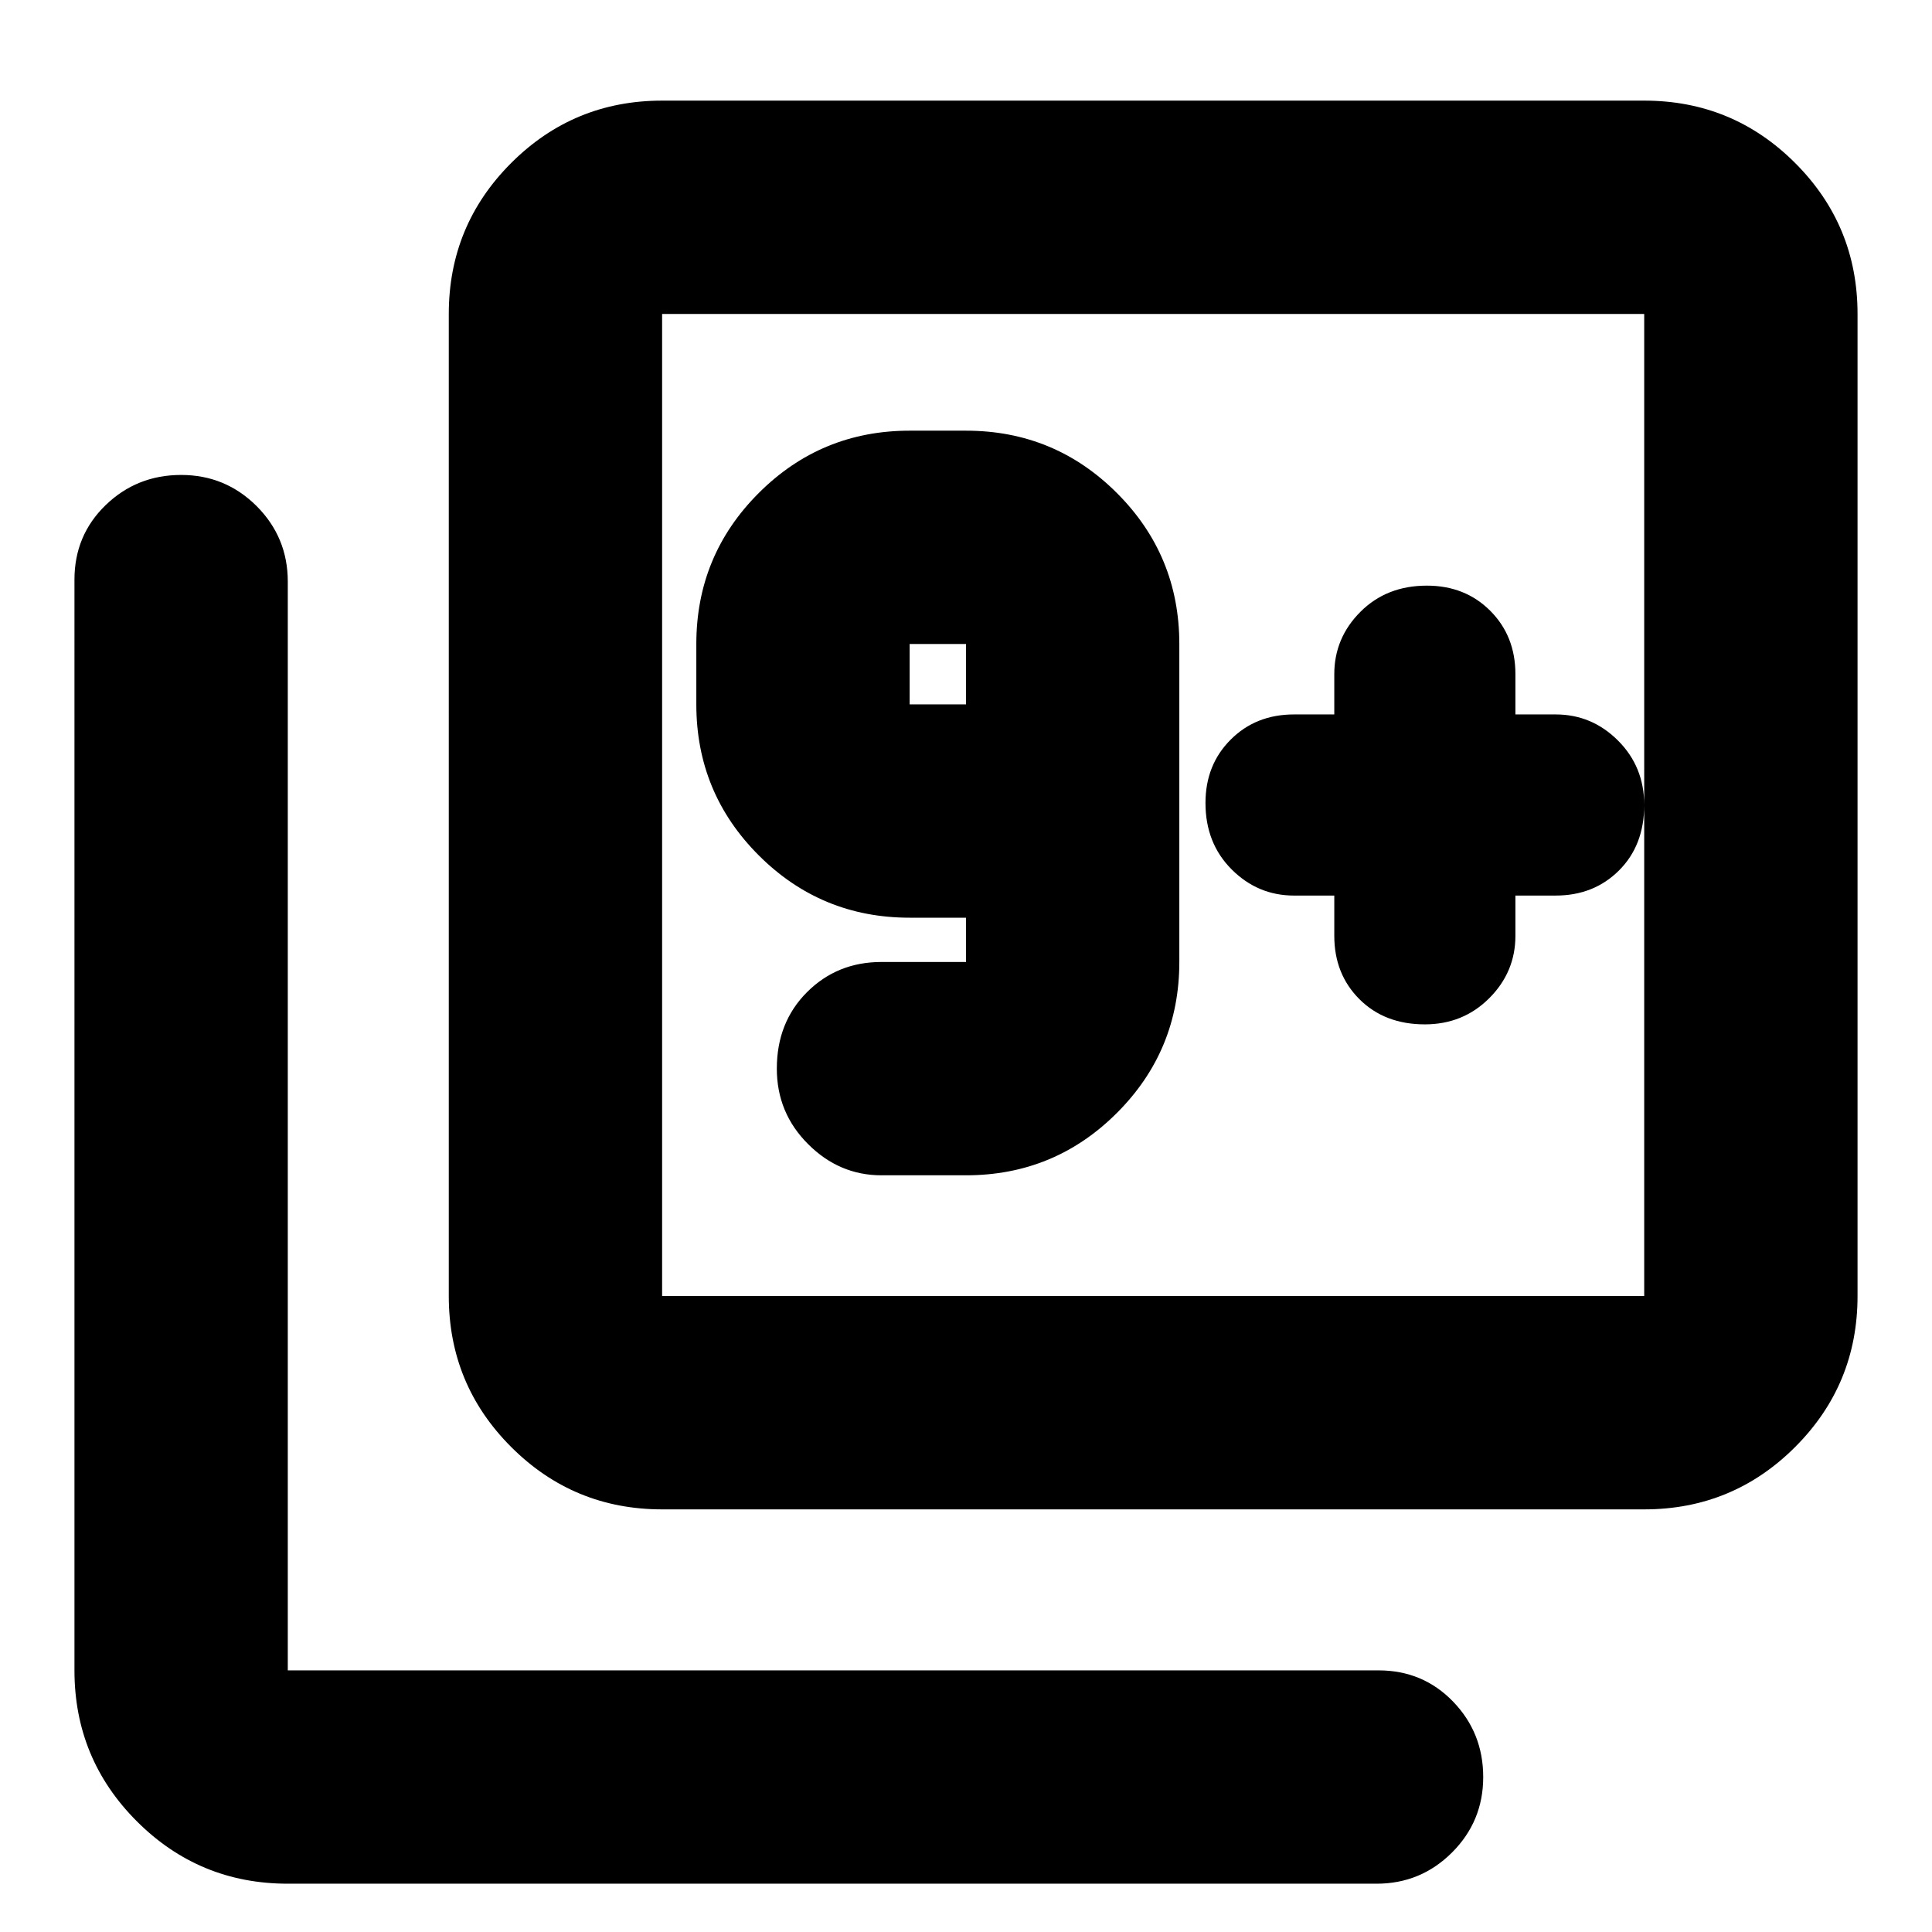 <svg xmlns="http://www.w3.org/2000/svg" height="24" width="24"><path d="M10.95 14.6H12q1.1 0 1.875-.775.775-.775.775-1.875V8q0-1.1-.775-1.875Q13.1 5.35 12 5.35h-.7q-1.1 0-1.875.775Q8.65 6.9 8.65 8v.75q0 1.1.775 1.875.775.775 1.875.775h.7v.55h-1.05q-.55 0-.925.375t-.375.95q0 .55.388.937.387.388.912.388ZM12 8.75h-.7V8h.7Zm4.575 2.375v.5q0 .475.312.787.313.313.813.313.475 0 .8-.325.325-.325.325-.775v-.5h.5q.475 0 .788-.313.312-.312.312-.812 0-.475-.325-.8-.325-.325-.775-.325h-.5v-.5q0-.475-.313-.788-.312-.312-.787-.312-.5 0-.825.325-.325.325-.325.775v.5h-.5q-.475 0-.787.313-.313.312-.313.787 0 .5.325.825.325.325.775.325Zm-8.35 7.625q-1.1 0-1.875-.775-.775-.775-.775-1.875V3.9q0-1.1.775-1.875.775-.775 1.875-.775h12.2q1.1 0 1.875.775.775.775.775 1.875v12.2q0 1.1-.775 1.875-.775.775-1.875.775Zm0-2.65h12.2V3.9h-12.2v12.2Zm-4.65 7.3q-1.1 0-1.875-.775-.775-.775-.775-1.875V7.2q0-.55.387-.925Q1.7 5.9 2.25 5.9q.55 0 .938.387.387.388.387.938V20.75h13.55q.55 0 .925.387.375.388.375.938 0 .55-.387.937-.388.388-.938.388Zm4.65-19.5v12.2V3.9Z"/></svg>